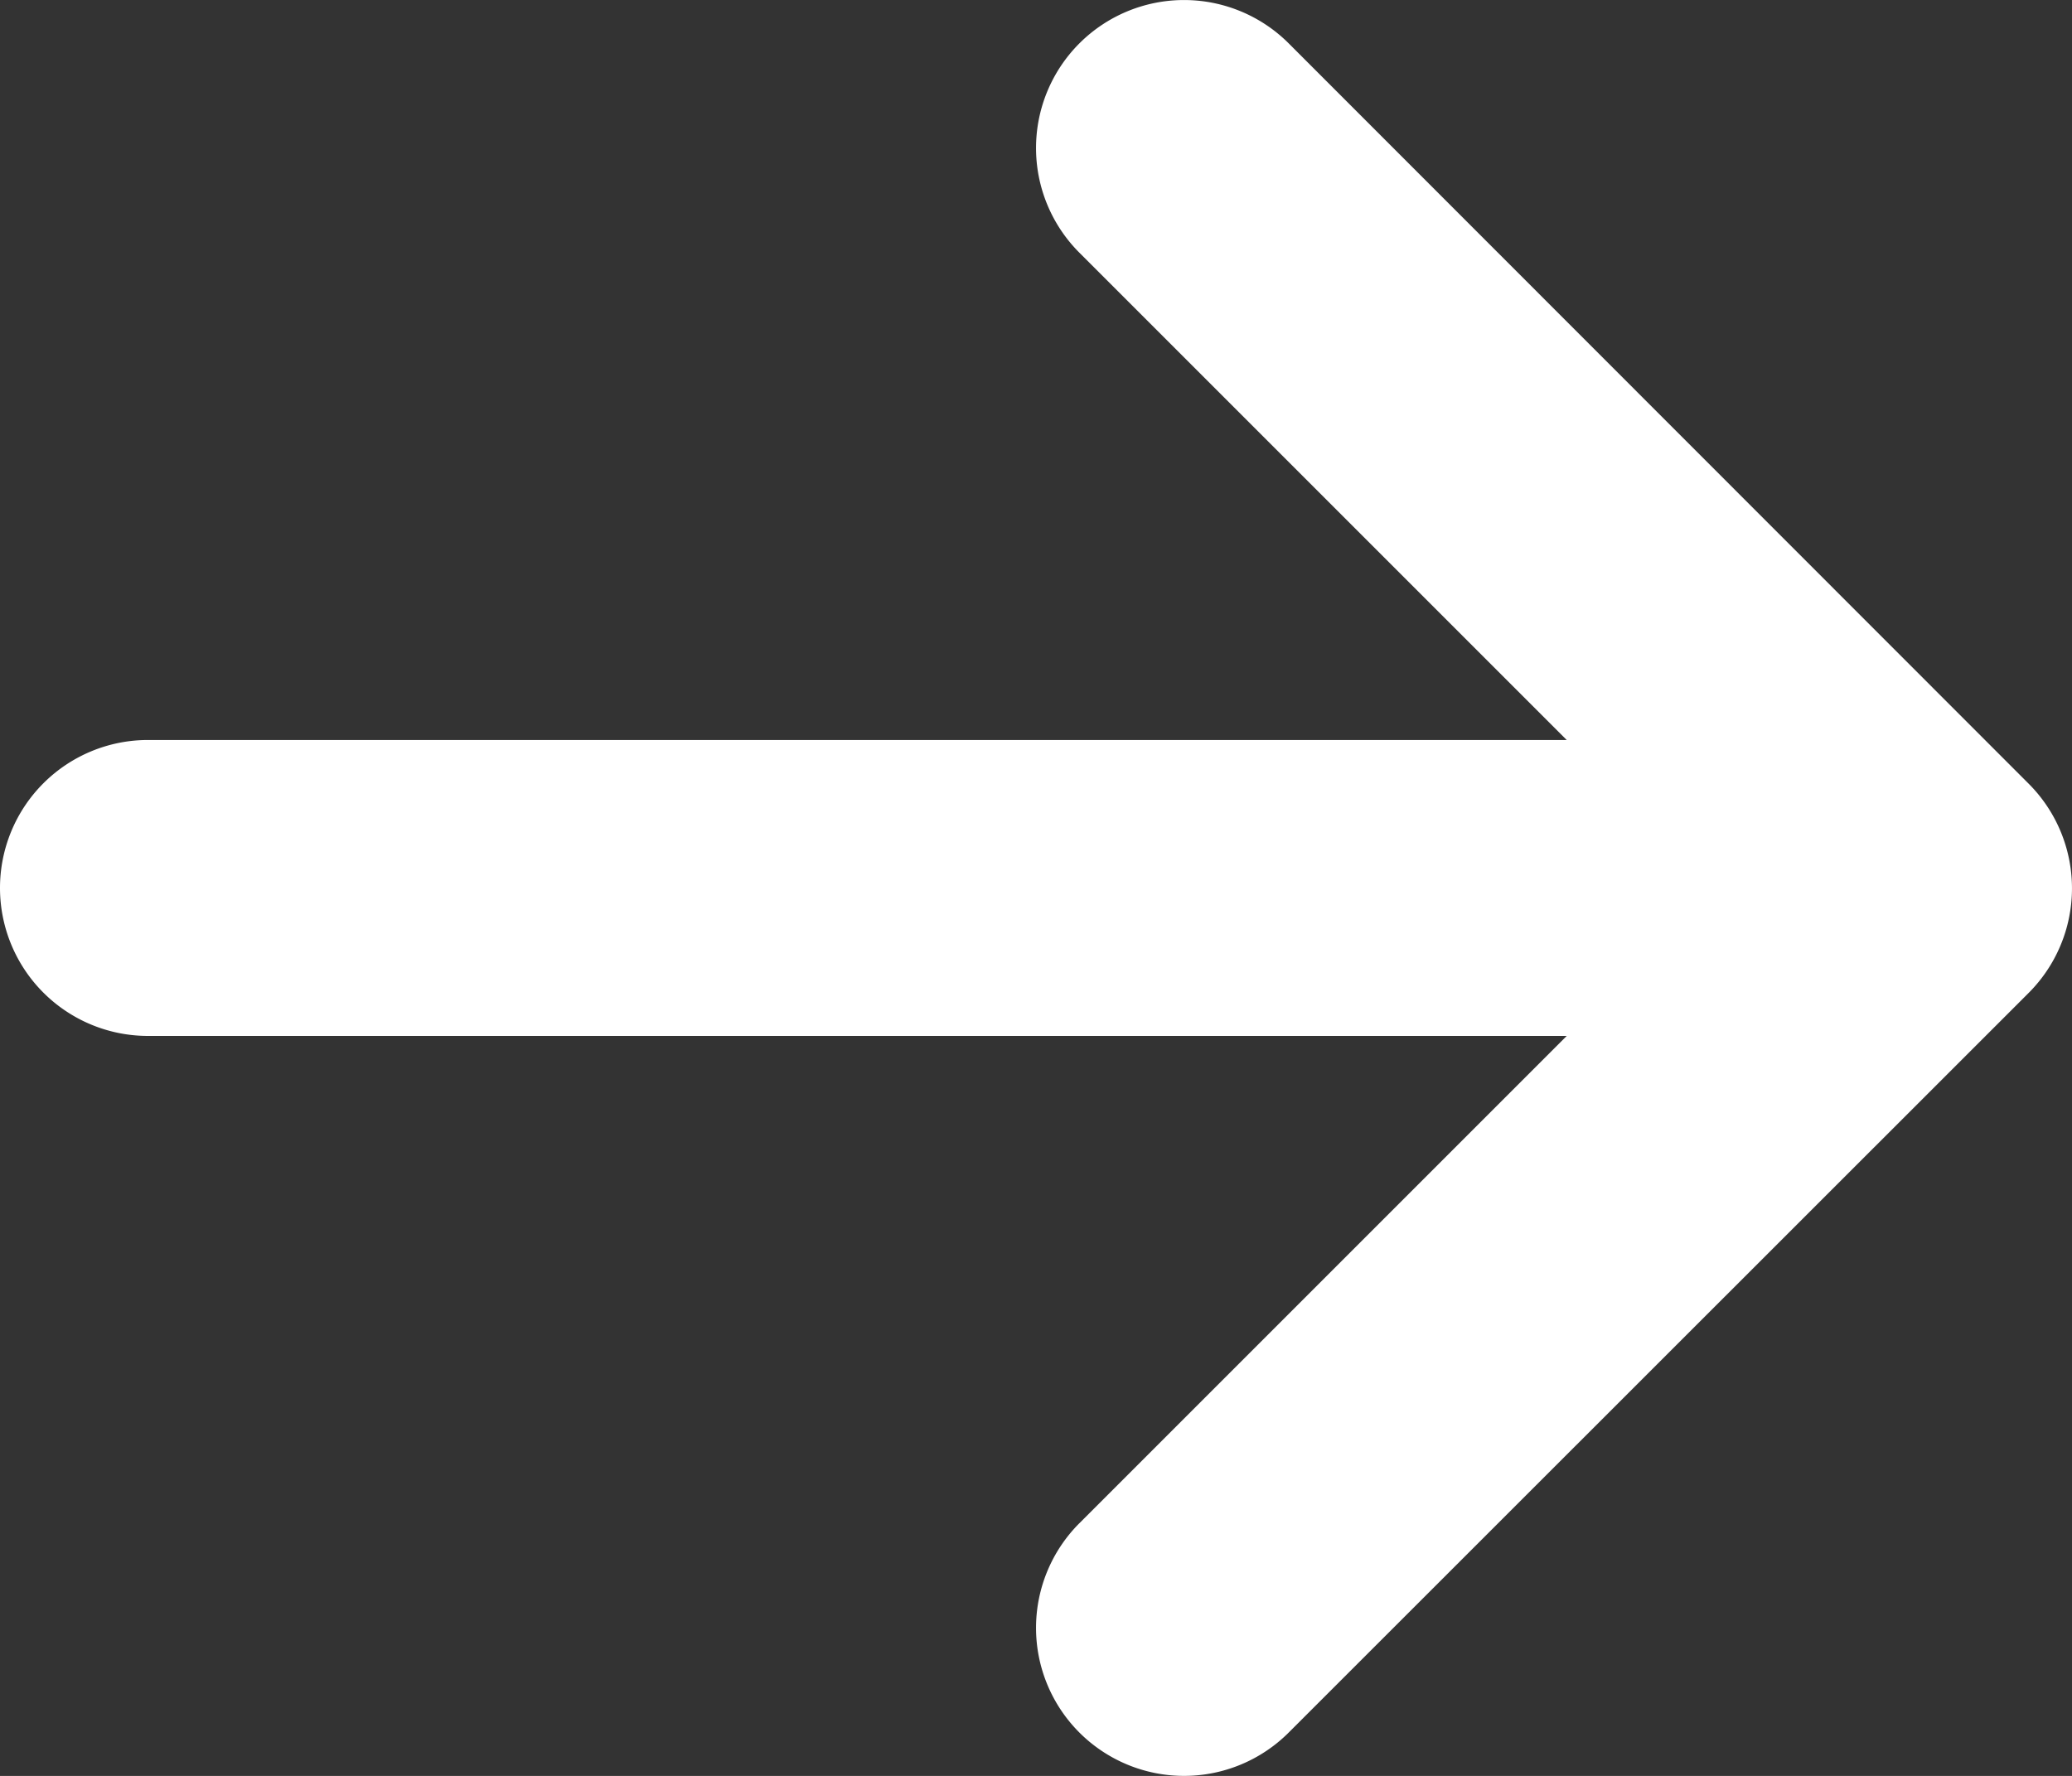 <svg xmlns="http://www.w3.org/2000/svg" width="14.996" height="12.854" viewBox="0 0 14.996 12.854"><rect x="0" y="0" width="14.996" height="12.854" fill="#333333" stroke="none"/><defs><style>.a{fill:#fff;}</style></defs><path class="a" d="M11.826,15.753,17.181,10.4a1.071,1.071,0,0,0,0-1.515L11.826,3.527a1.071,1.071,0,0,0-1.515,1.515l3.527,3.527H3.57a1.071,1.071,0,0,0,0,2.142H13.838l-3.527,3.527a1.071,1.071,0,0,0,1.515,1.515Z" transform="translate(-2.499 -3.213)"/></svg>